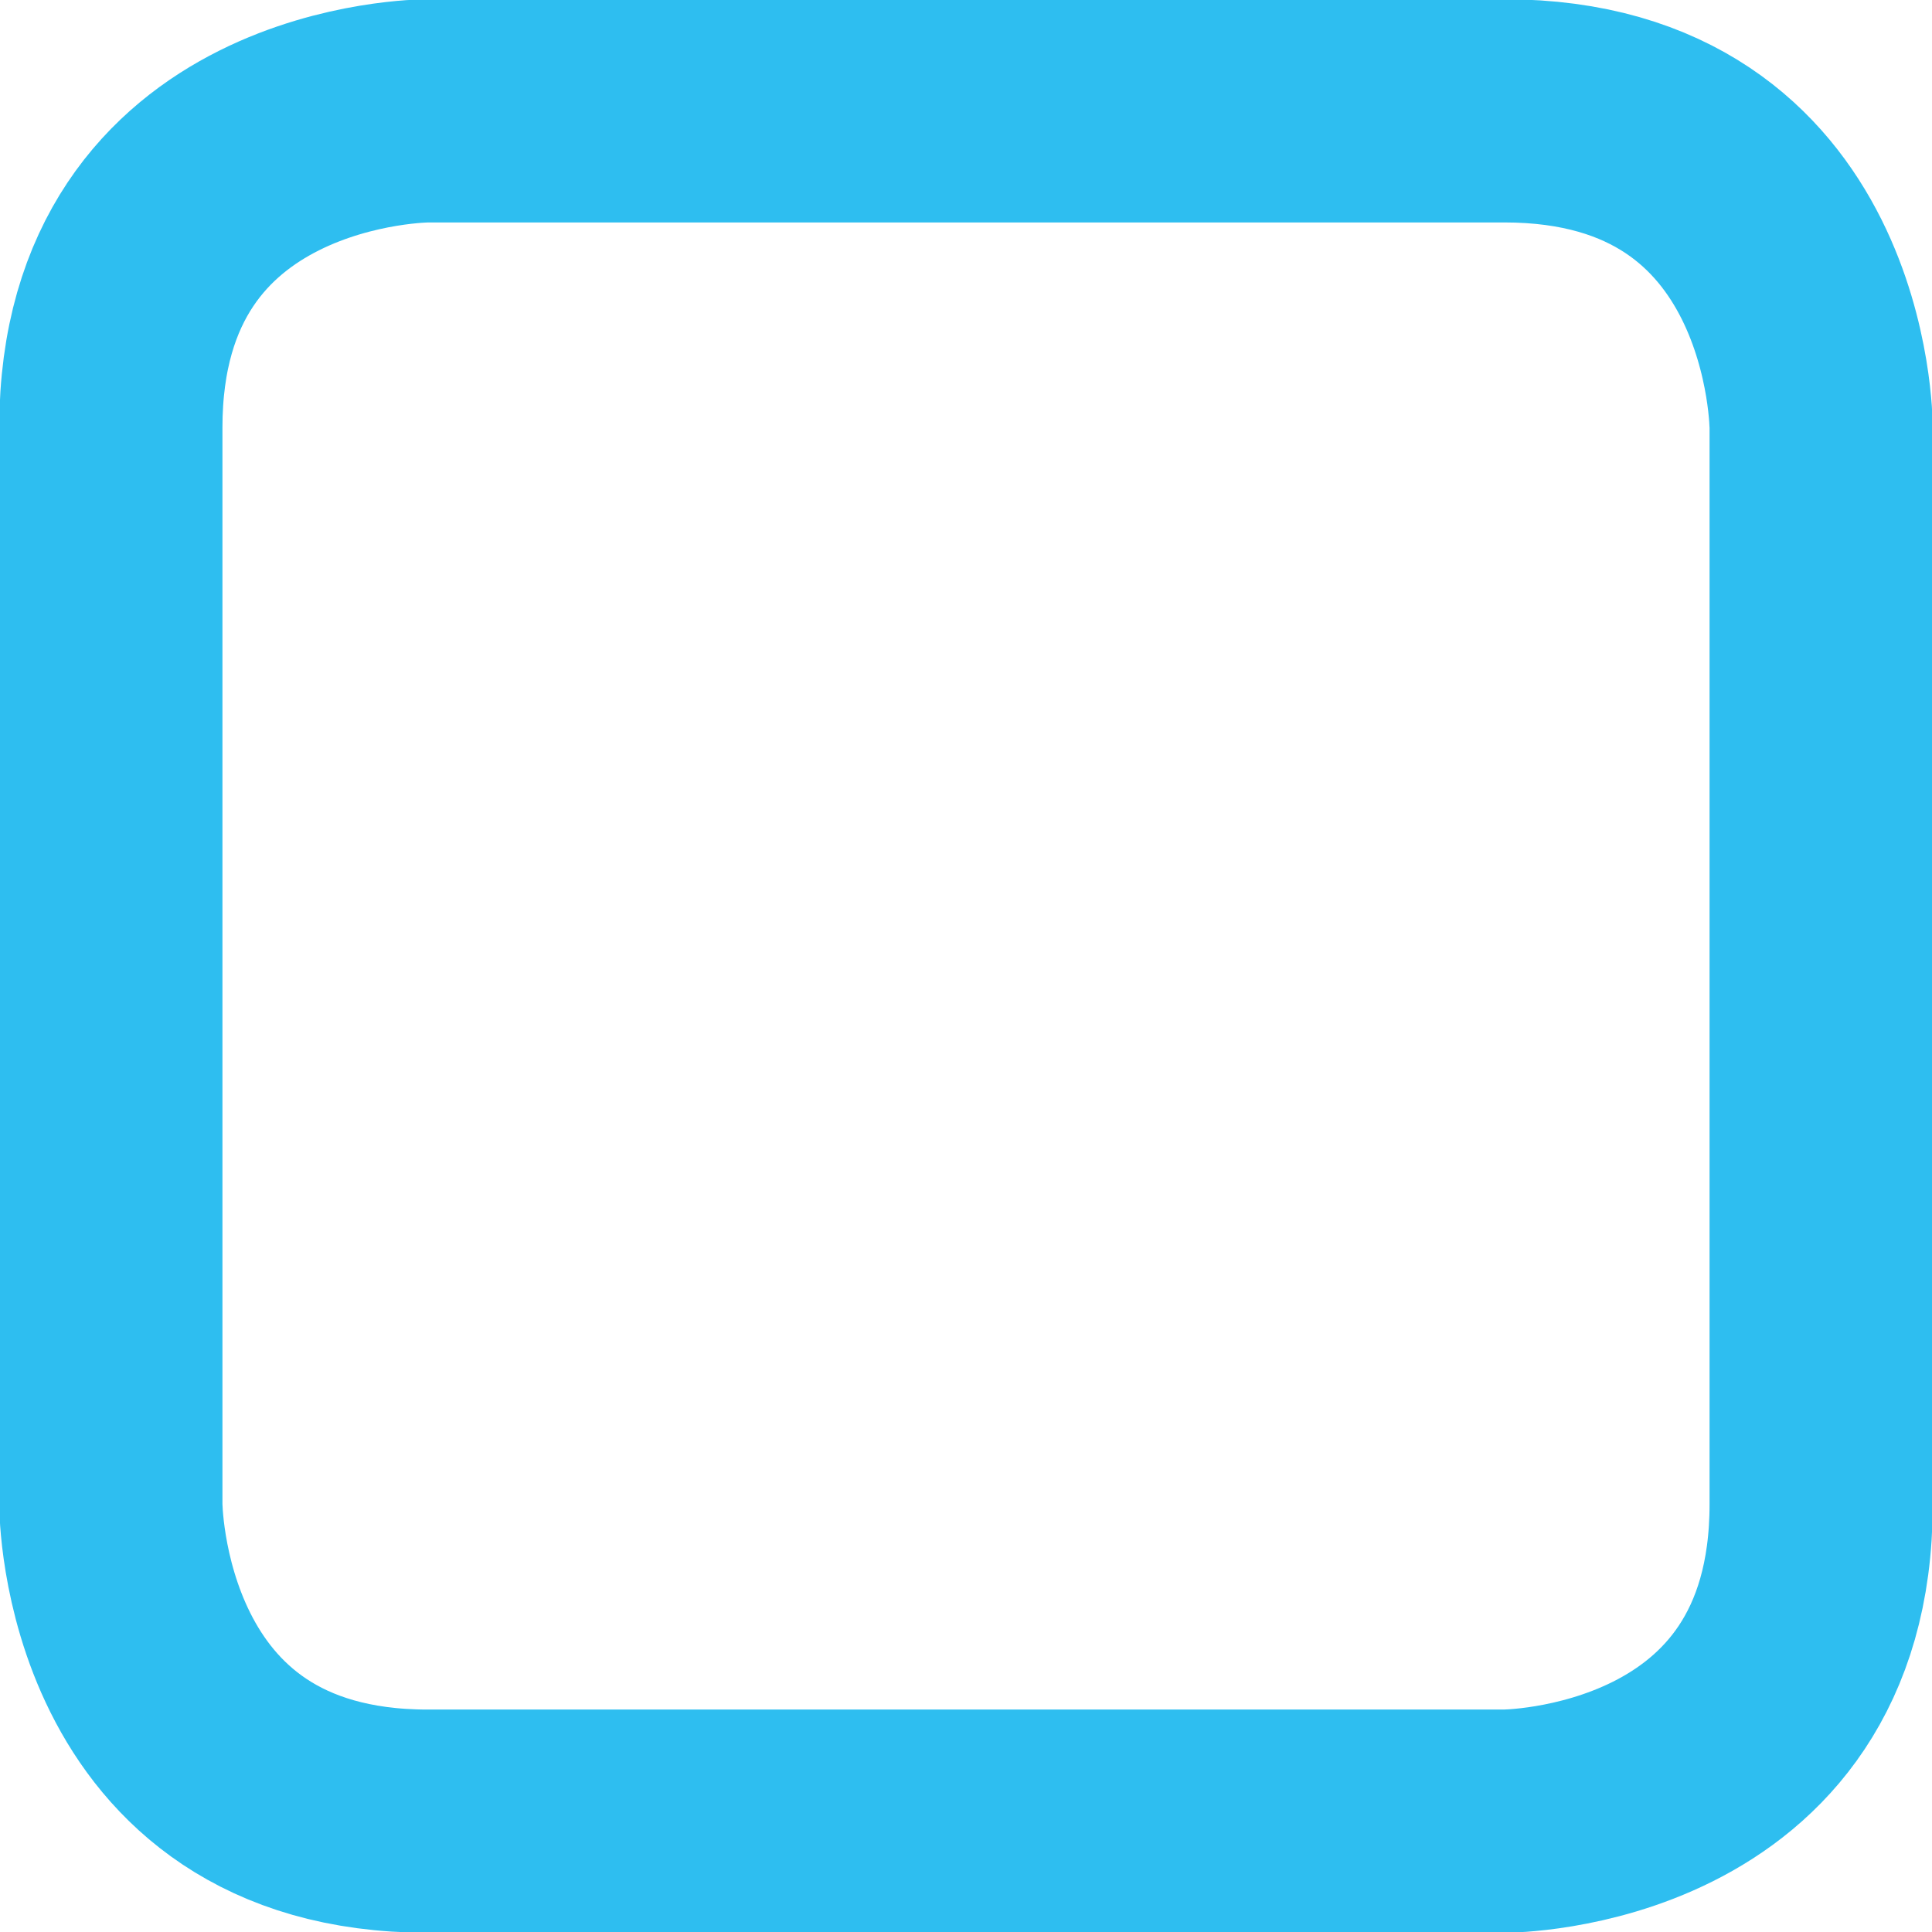 <svg xmlns="http://www.w3.org/2000/svg" xmlns:xlink="http://www.w3.org/1999/xlink" viewBox="0 0 36.6 36.6" enable-background="new 0 0 36.6 36.6"><style type="text/css">.st0{clip-path:url(#SVGID_2_);fill:none;stroke:#2EBEF0;stroke-width:4.228;}</style><defs><path id="SVGID_1_" d="M0 0h36.6v36.6h-36.6z"/></defs><clipPath id="SVGID_2_"><use xlink:href="#SVGID_1_" overflow="visible"/></clipPath><path class="st0" d="M8.1 2.1s-6 0-6 6v20.4s0 6 6 6h20.4s6 0 6-6v-20.4s0-6-6-6h-20.4z"/></svg>